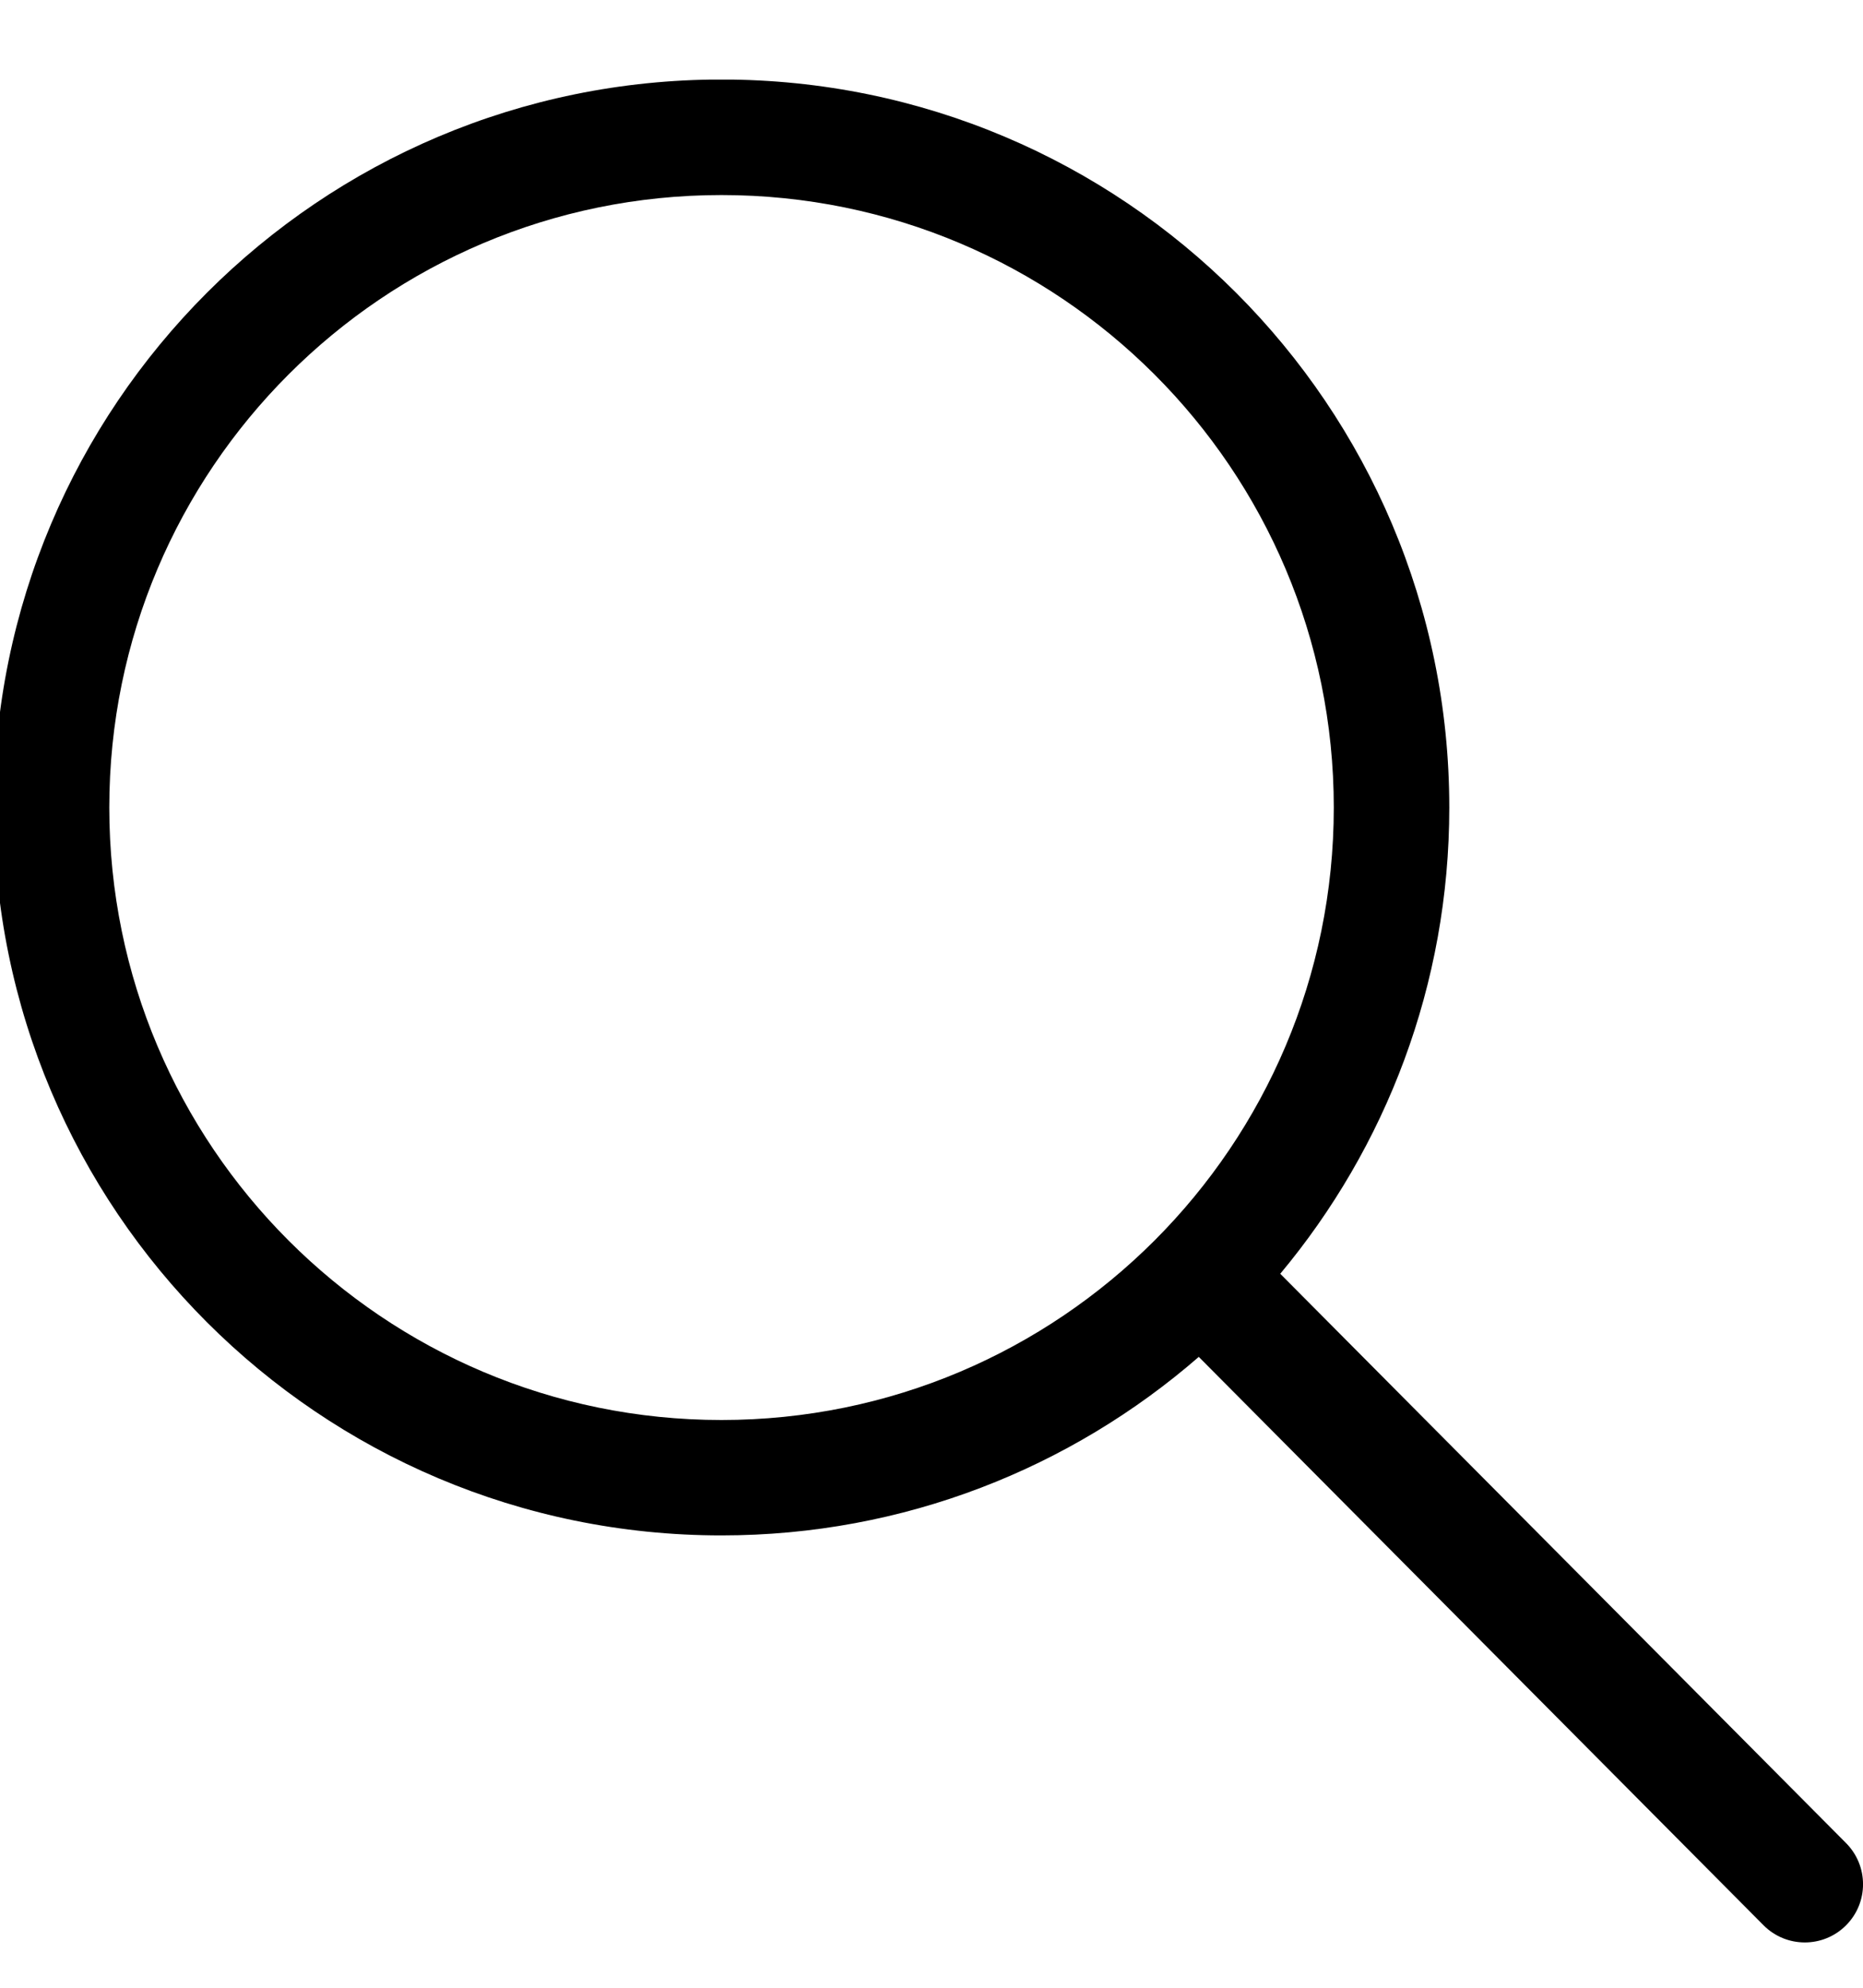 <svg width="15" height="16" viewBox="0 0 15 16" fill="none" xmlns="http://www.w3.org/2000/svg">
<g id="simple-line-icons:magnifier" clip-path="url(#clip0_3_659)">
<path id="Vector" d="M14.863 14.835L10.308 10.253C11.157 9.236 11.669 7.928 11.669 6.5C11.669 3.264 9.045 0.64 5.809 0.64C2.573 0.64 -0.05 3.264 -0.05 6.5C-0.05 9.736 2.573 12.359 5.809 12.359C7.28 12.359 8.623 11.816 9.652 10.922L14.2 15.498C14.383 15.681 14.68 15.681 14.863 15.498C15.046 15.315 15.046 15.019 14.863 14.835H14.863ZM5.809 11.43C3.087 11.43 0.88 9.222 0.88 6.5C0.88 3.777 3.087 1.57 5.809 1.57C8.532 1.57 10.739 3.777 10.739 6.5C10.739 9.222 8.532 11.43 5.809 11.43Z" fill="black"/>
</g>
<defs>
<clipPath id="clip0_3_659">
<rect width="15" height="15" fill="white" transform="translate(0 0.641)"/>
</clipPath>
</defs>
</svg>
